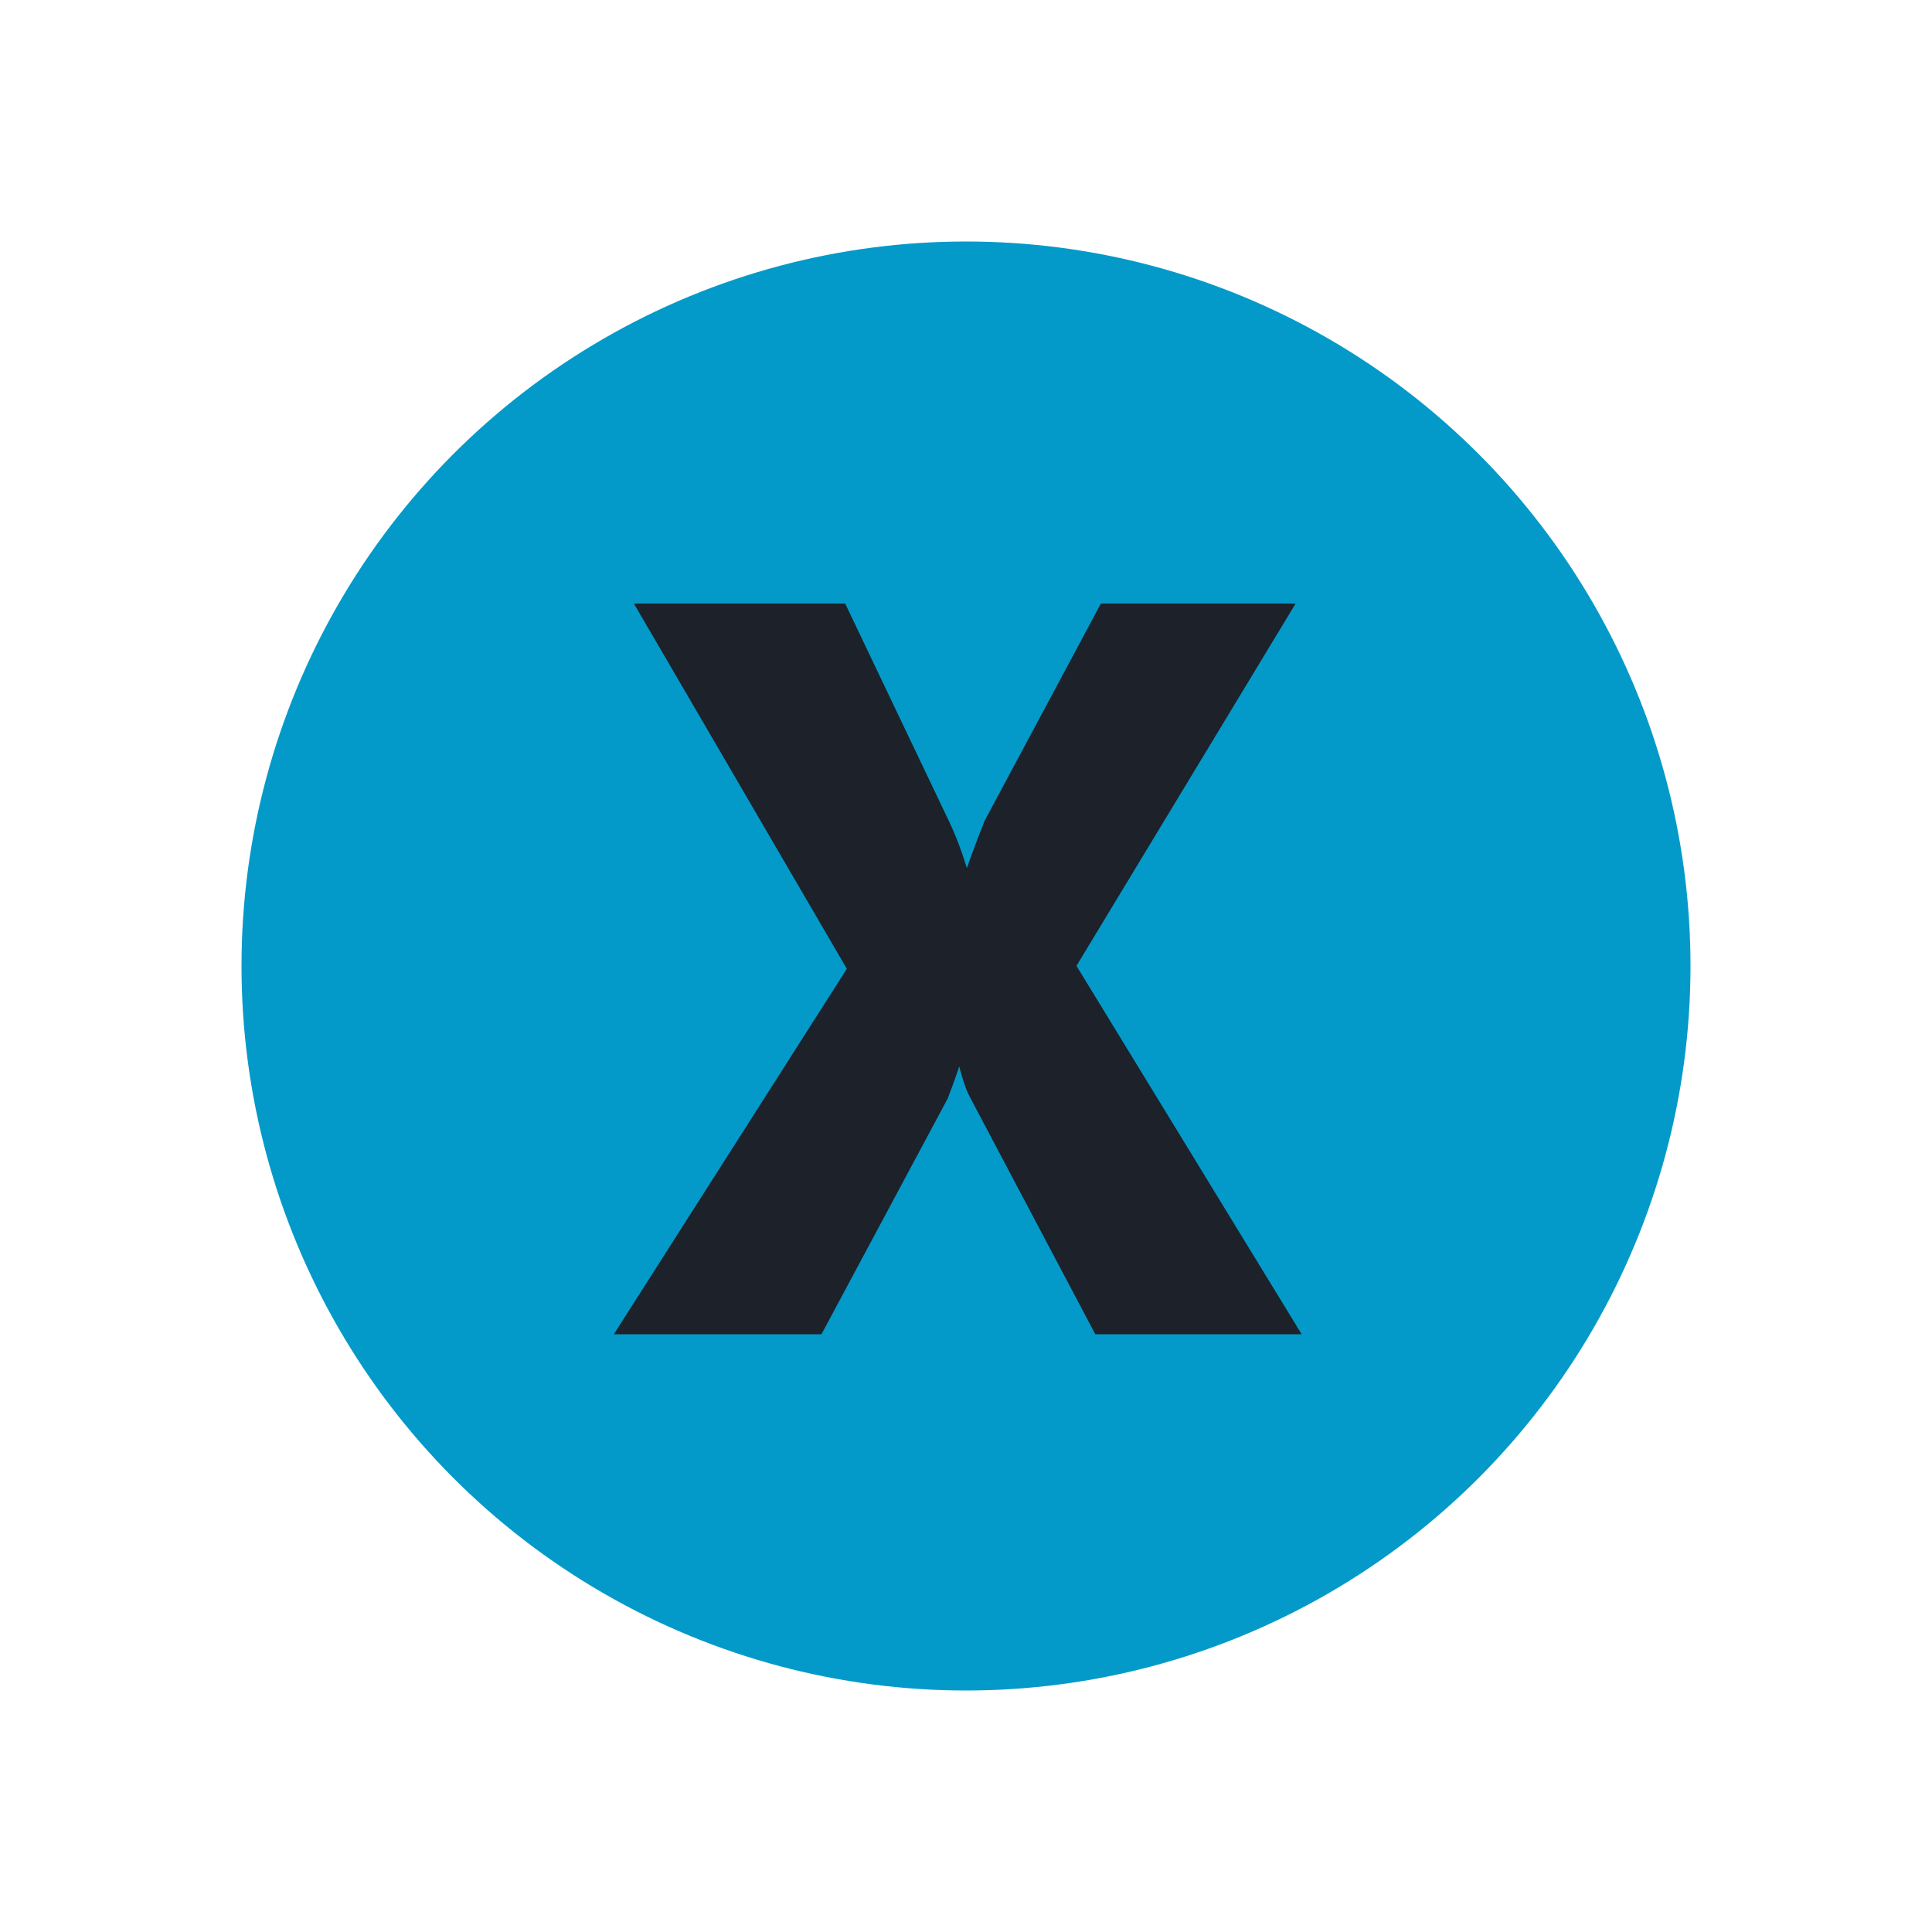 <svg width="32" height="32" viewBox="0 0 32 32" fill="none" xmlns="http://www.w3.org/2000/svg">
<circle cx="16" cy="16" r="12" fill="#039AC9"/>
<mask id="path-2-outside-1_2_23" maskUnits="userSpaceOnUse" x="9.3" y="9" width="13" height="14" fill="black">
<rect fill="white" x="9.3" y="9" width="13" height="14"/>
<path d="M21.382 22H18.202L16.152 18.123C16.075 17.98 15.994 17.714 15.911 17.327H15.878C15.839 17.509 15.748 17.786 15.604 18.157L13.546 22H10.35L14.143 16.048L10.674 10.097H13.936L15.637 13.666C15.77 13.948 15.889 14.283 15.994 14.67H16.028C16.094 14.438 16.218 14.092 16.401 13.633L18.294 10.097H21.282L17.713 15.998L21.382 22Z"/>
</mask>
<path d="M21.382 22H18.202L16.152 18.123C16.075 17.98 15.994 17.714 15.911 17.327H15.878C15.839 17.509 15.748 17.786 15.604 18.157L13.546 22H10.35L14.143 16.048L10.674 10.097H13.936L15.637 13.666C15.77 13.948 15.889 14.283 15.994 14.67H16.028C16.094 14.438 16.218 14.092 16.401 13.633L18.294 10.097H21.282L17.713 15.998L21.382 22Z" fill="#1C212A"/>
<path d="M21.382 22V22.1H21.56L21.467 21.948L21.382 22ZM18.202 22L18.114 22.047L18.142 22.1H18.202V22ZM16.152 18.123L16.241 18.077L16.24 18.076L16.152 18.123ZM15.911 17.327L16.009 17.306L15.992 17.227H15.911V17.327ZM15.878 17.327V17.227H15.797L15.78 17.306L15.878 17.327ZM15.604 18.157L15.693 18.204L15.697 18.193L15.604 18.157ZM13.546 22V22.1H13.605L13.634 22.047L13.546 22ZM10.35 22L10.265 21.946L10.168 22.1H10.35V22ZM14.143 16.048L14.228 16.102L14.26 16.051L14.23 15.998L14.143 16.048ZM10.674 10.097V9.997H10.499L10.587 10.147L10.674 10.097ZM13.936 10.097L14.026 10.054L13.999 9.997H13.936V10.097ZM15.637 13.666L15.728 13.623L15.728 13.623L15.637 13.666ZM15.994 14.67L15.898 14.697L15.918 14.77H15.994V14.67ZM16.028 14.67V14.77H16.103L16.124 14.698L16.028 14.67ZM16.401 13.633L16.312 13.585L16.308 13.596L16.401 13.633ZM18.294 10.097V9.997H18.234L18.206 10.05L18.294 10.097ZM21.282 10.097L21.368 10.148L21.459 9.997H21.282V10.097ZM17.713 15.998L17.627 15.947L17.596 15.999L17.627 16.051L17.713 15.998ZM21.382 21.9H18.202V22.1H21.382V21.9ZM18.291 21.953L16.241 18.077L16.064 18.17L18.114 22.047L18.291 21.953ZM16.24 18.076C16.17 17.946 16.092 17.693 16.009 17.306L15.814 17.348C15.897 17.735 15.979 18.013 16.064 18.171L16.24 18.076ZM15.911 17.227H15.878V17.427H15.911V17.227ZM15.78 17.306C15.743 17.48 15.655 17.75 15.511 18.121L15.697 18.193C15.842 17.821 15.935 17.538 15.976 17.347L15.78 17.306ZM15.516 18.11L13.457 21.953L13.634 22.047L15.692 18.204L15.516 18.11ZM13.546 21.9H10.35V22.1H13.546V21.9ZM10.434 22.054L14.228 16.102L14.059 15.995L10.265 21.946L10.434 22.054ZM14.23 15.998L10.76 10.046L10.587 10.147L14.057 16.099L14.23 15.998ZM10.674 10.197H13.936V9.997H10.674V10.197ZM13.845 10.14L15.547 13.709L15.728 13.623L14.026 10.054L13.845 10.14ZM15.547 13.709C15.677 13.984 15.794 14.313 15.898 14.697L16.091 14.644C15.985 14.253 15.864 13.912 15.728 13.623L15.547 13.709ZM15.994 14.77H16.028V14.57H15.994V14.77ZM16.124 14.698C16.189 14.47 16.312 14.129 16.494 13.67L16.308 13.596C16.125 14.056 15.999 14.405 15.931 14.643L16.124 14.698ZM16.489 13.68L18.382 10.144L18.206 10.05L16.313 13.586L16.489 13.68ZM18.294 10.197H21.282V9.997H18.294V10.197ZM21.196 10.045L17.627 15.947L17.798 16.05L21.368 10.148L21.196 10.045ZM17.627 16.051L21.296 22.052L21.467 21.948L17.798 15.946L17.627 16.051Z" fill="#1C212A" mask="url(#path-2-outside-1_2_23)"/>
</svg>
